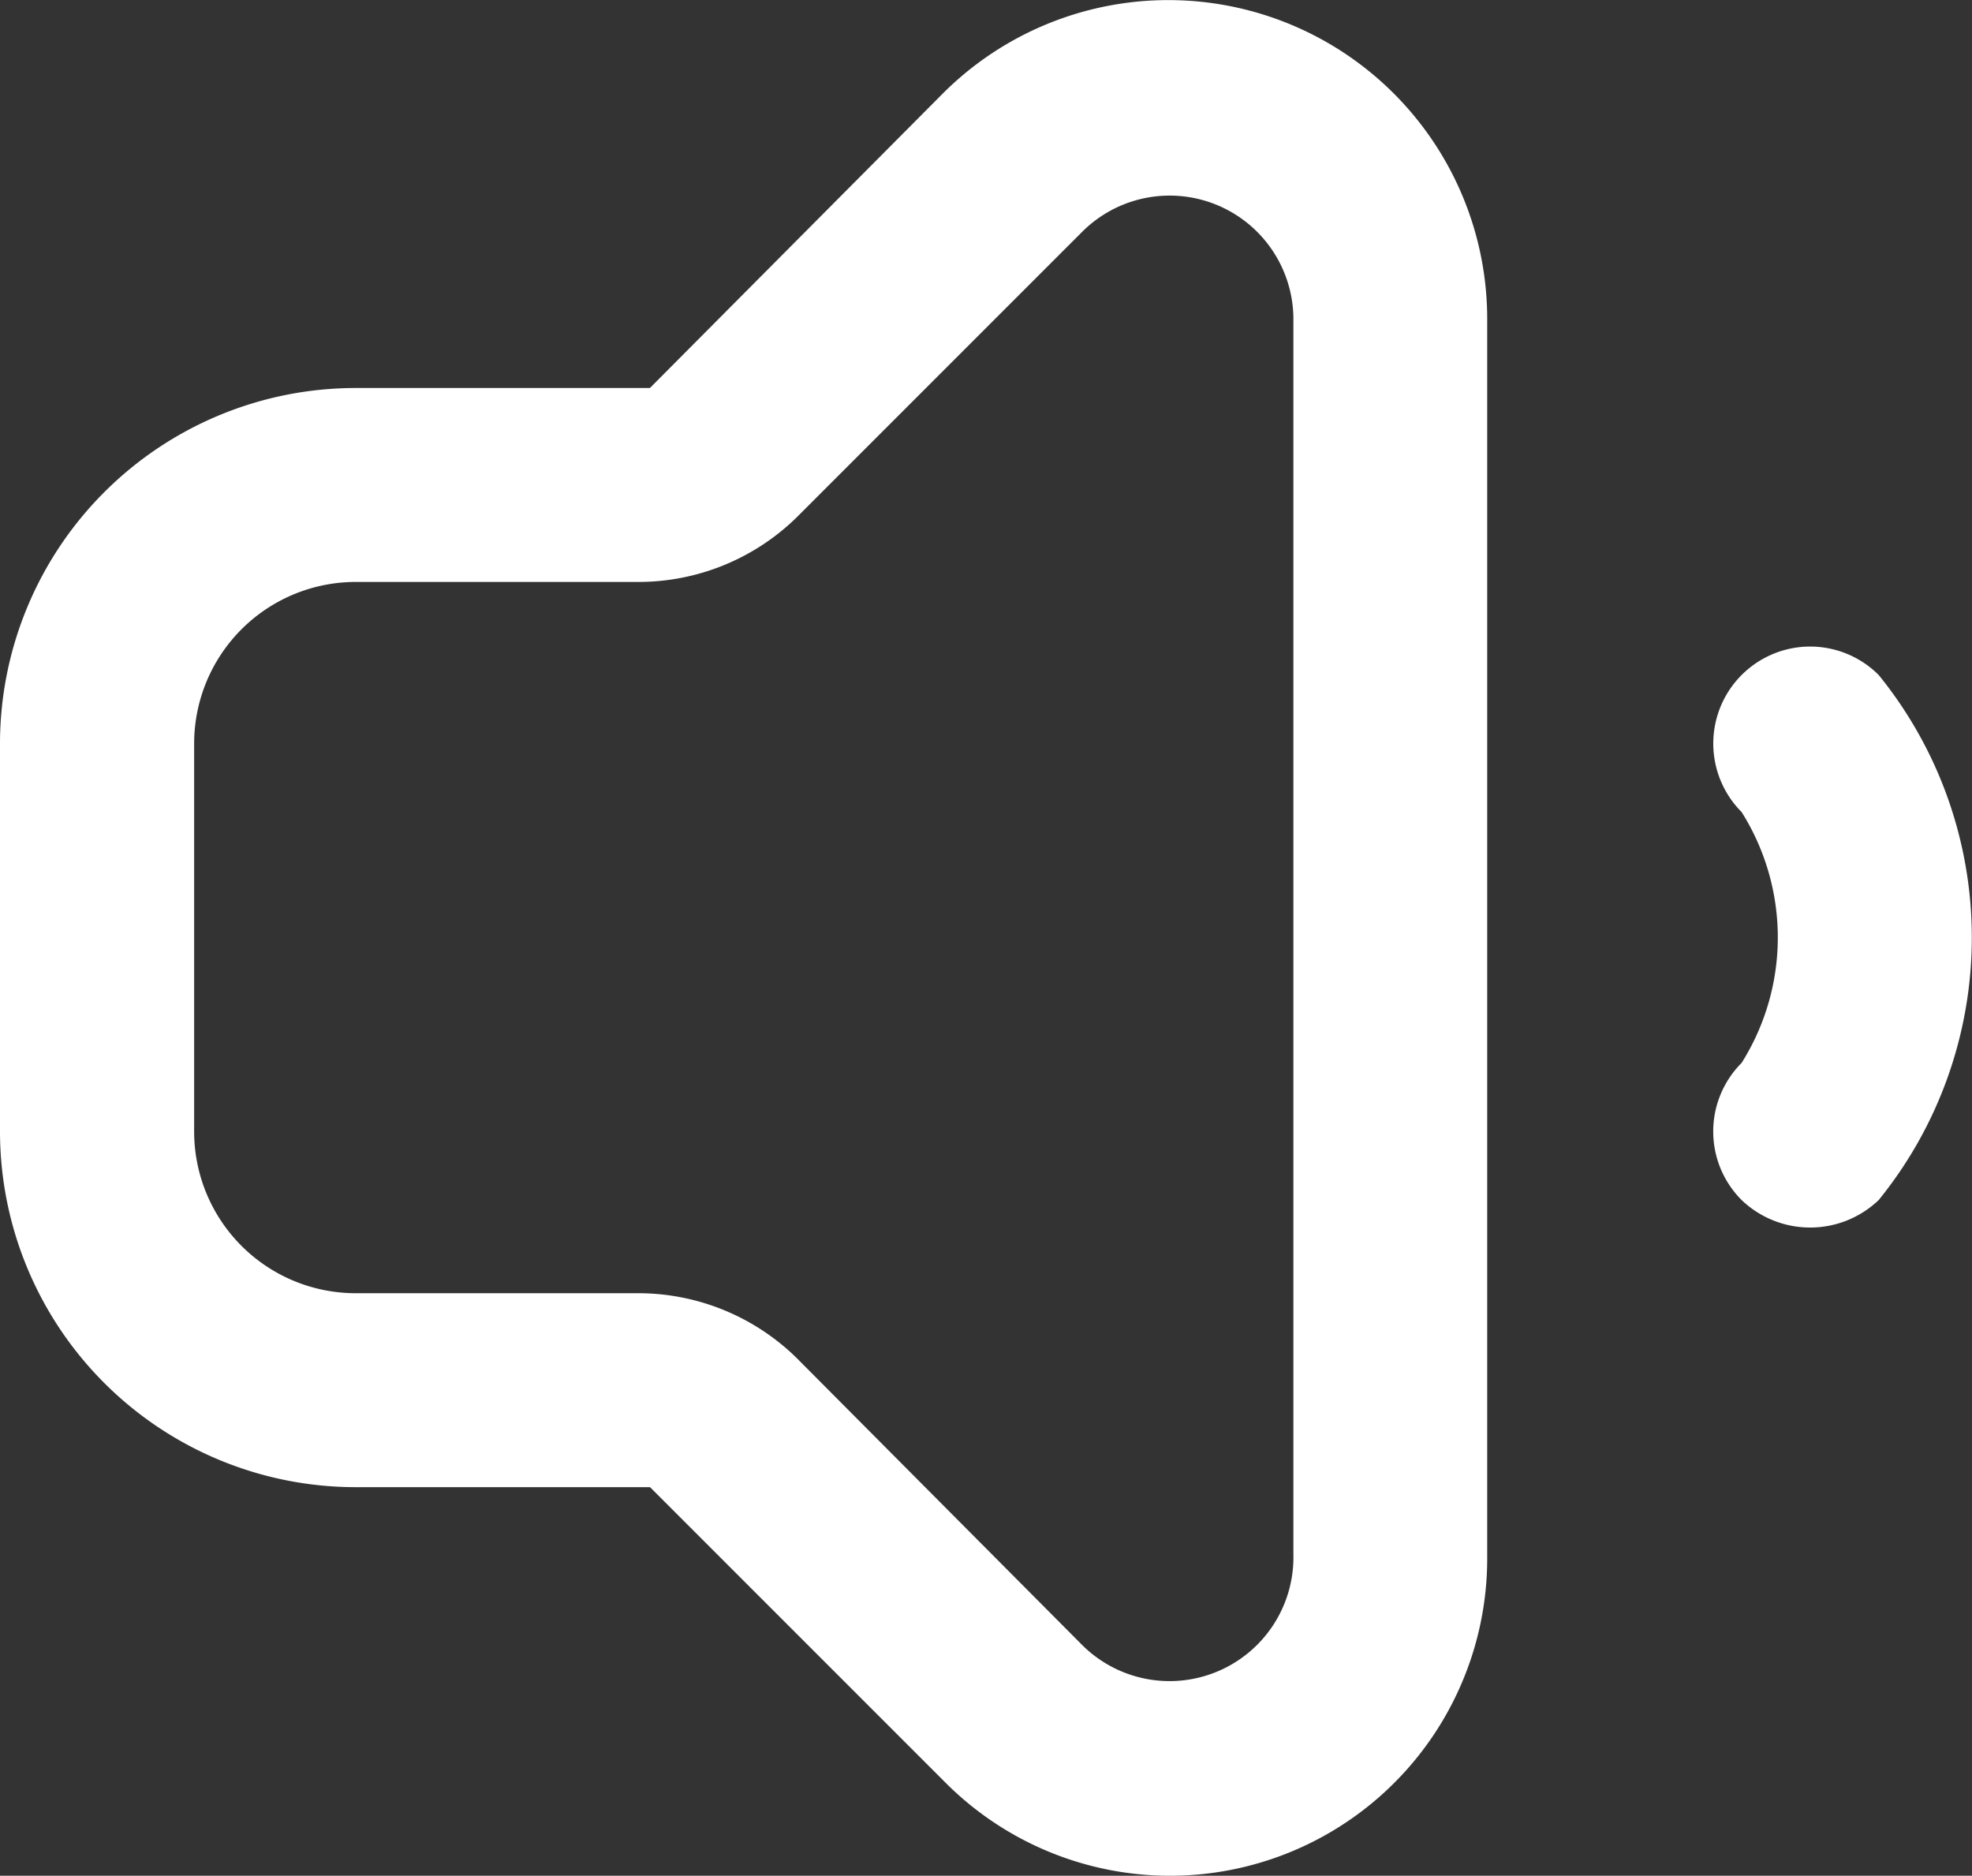 <svg xmlns="http://www.w3.org/2000/svg" width="17.735" height="16.867" viewBox="0 0 17.735 16.867"><rect x="0" y="0" width="17.735" height="16.867" fill="#333333" stroke="none"/><g transform="translate(-12359 -9002)"><path  class="fill_main-color" d="M21.2,34.373h2.646l2.651,2.651a2.853,2.853,0,0,0,4.878-2.035V23.89a2.868,2.868,0,0,0-4.893-2.052l-2.637,2.651H21.2a3.2,3.2,0,0,0-3.2,3.2v3.489A3.2,3.2,0,0,0,21.2,34.373Zm-1.454-6.686A1.454,1.454,0,0,1,21.2,26.233h2.526a2.035,2.035,0,0,0,1.439-.581l2.567-2.567a1.113,1.113,0,0,1,1.9.805V34.972a1.114,1.114,0,0,1-1.9.82L25.163,33.21a2.035,2.035,0,0,0-1.439-.581H21.2a1.454,1.454,0,0,1-1.454-1.454Z" transform="translate(12341 8981)" fill="#fff"/><path class="fill_main-color" d="M74.874,41a.872.872,0,0,0-.616,1.488,2.117,2.117,0,0,1,0,2.256.872.872,0,0,0,0,1.233.892.892,0,0,0,1.233,0,3.746,3.746,0,0,0,0-4.721A.872.872,0,0,0,74.874,41Z" transform="translate(12300.405 8966.814)" fill="#fff"/></g></svg>